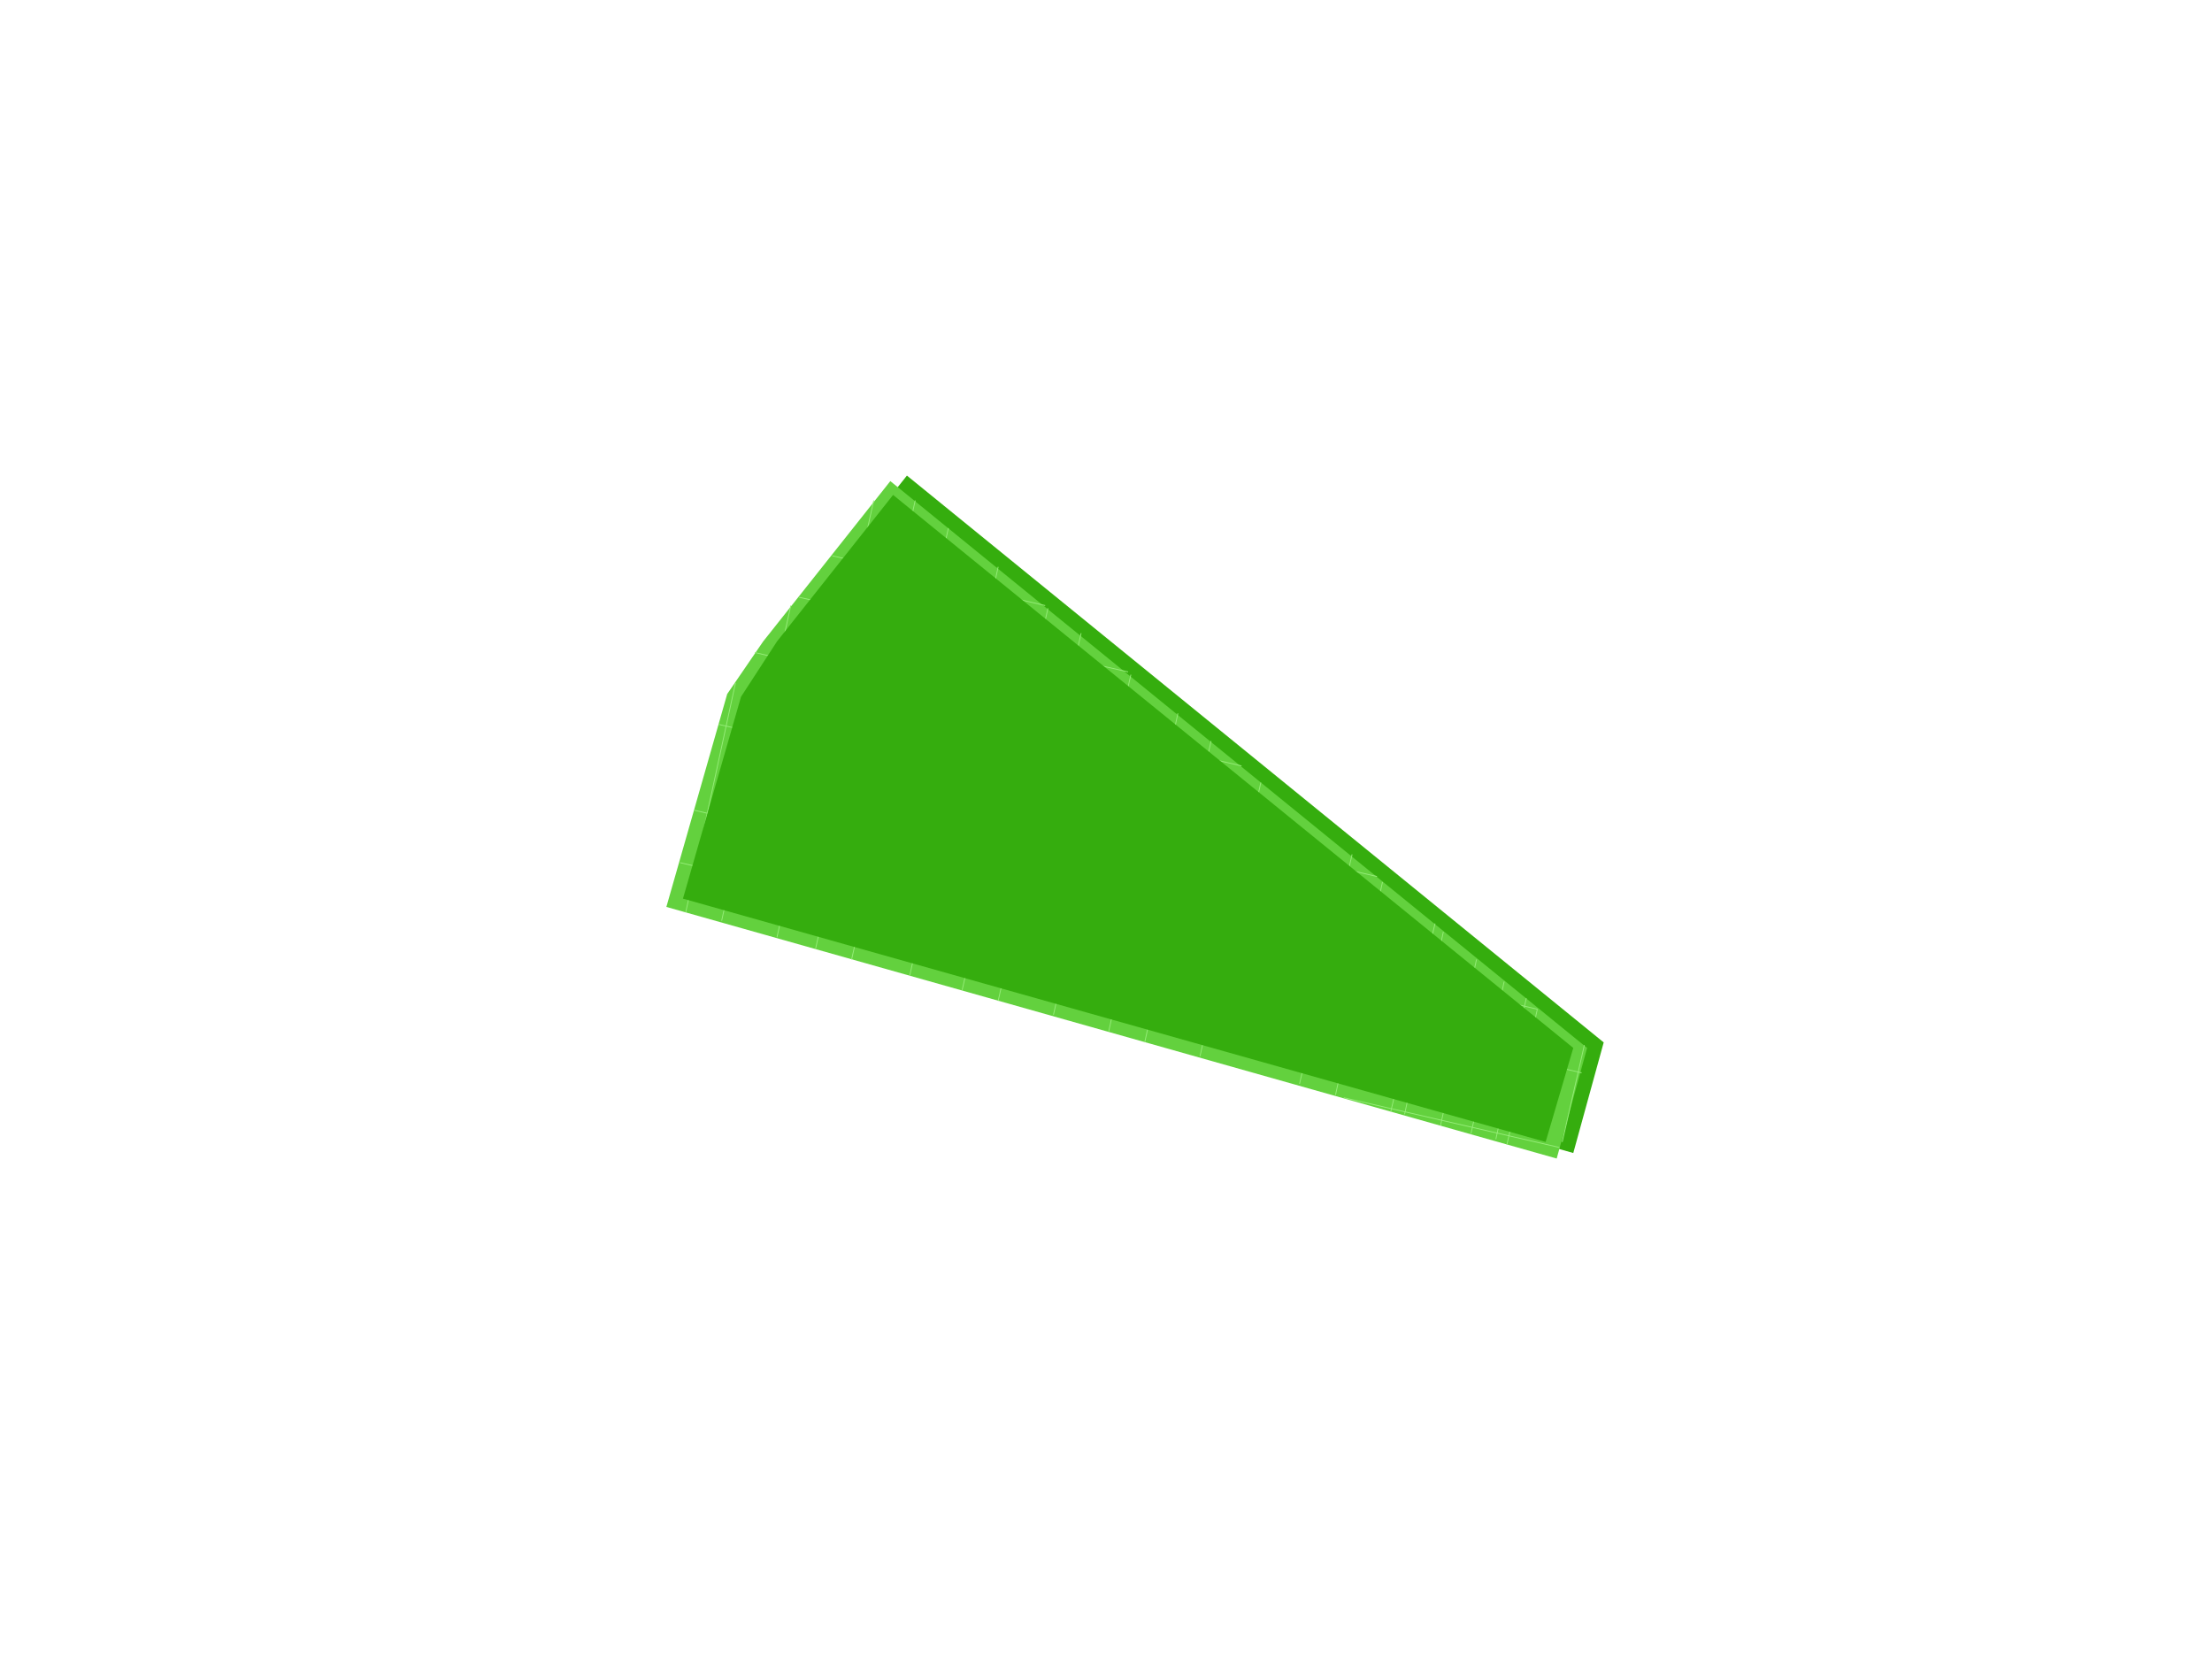 <?xml version="1.0" encoding="UTF-8"?>
<!DOCTYPE svg PUBLIC "-//W3C//DTD SVG 1.1//EN" "http://www.w3.org/Graphics/SVG/1.1/DTD/svg11.dtd">
<!-- Creator: CorelDRAW X8 -->
<svg xmlns="http://www.w3.org/2000/svg" xml:space="preserve" width="800px" height="600px" version="1.1" shape-rendering="geometricPrecision" text-rendering="geometricPrecision" image-rendering="optimizeQuality" fill-rule="evenodd" clip-rule="evenodd"
viewBox="0 0 800 600"
 xmlns:xlink="http://www.w3.org/1999/xlink">
 <g id="base">
  <polygon fill="#35AD0E" points="328,172 580,377 569,417 247,326 269,249 282,230 "/>
  <g id="_2070015138256">
   <polygon fill="#63D13E" points="322,174 574,379 563,419 241,328 263,251 276,232 "/>
   <g>
    <line fill="none" stroke="#96ED79" stroke-width="0.3" x1="545" y1="414" x2="556" y2= "365" />
    <line fill="none" stroke="#96ED79" stroke-width="0.3" x1="532" y1="410" x2="544" y2= "355" />
    <line fill="none" stroke="#96ED79" stroke-width="0.3" x1="565" y1="413" x2="573" y2= "378" />
    <line fill="none" stroke="#96ED79" stroke-width="0.3" x1="541" y1="412" x2="552" y2= "361" />
    <line fill="none" stroke="#96ED79" stroke-width="0.3" x1="521" y1="407" x2="534" y2= "347" />
    <line fill="none" stroke="#96ED79" stroke-width="0.3" x1="508" y1="403" x2="522" y2= "337" />
    <line fill="none" stroke="#96ED79" stroke-width="0.3" x1="503" y1="402" x2="519" y2= "334" />
    <line fill="none" stroke="#96ED79" stroke-width="0.3" x1="483" y1="396" x2="500" y2= "319" />
    <line fill="none" stroke="#96ED79" stroke-width="0.3" x1="470" y1="392" x2="489" y2= "309" />
    <line fill="none" stroke="#96ED79" stroke-width="0.3" x1="434" y1="382" x2="456" y2= "283" />
    <line fill="none" stroke="#96ED79" stroke-width="0.3" x1="414" y1="377" x2="438" y2= "268" />
    <line fill="none" stroke="#96ED79" stroke-width="0.3" x1="401" y1="373" x2="426" y2= "258" />
    <line fill="none" stroke="#96ED79" stroke-width="0.3" x1="381" y1="367" x2="409" y2= "244" />
    <line fill="none" stroke="#96ED79" stroke-width="0.3" x1="361" y1="362" x2="391" y2= "229" />
    <line fill="none" stroke="#96ED79" stroke-width="0.3" x1="348" y1="358" x2="379" y2= "220" />
    <line fill="none" stroke="#96ED79" stroke-width="0.3" x1="329" y1="353" x2="361" y2= "205" />
    <line fill="none" stroke="#96ED79" stroke-width="0.3" x1="308" y1="347" x2="343" y2= "191" />
    <line fill="none" stroke="#96ED79" stroke-width="0.3" x1="295" y1="343" x2="331" y2= "181" />
    <line fill="none" stroke="#96ED79" stroke-width="0.3" x1="281" y1="339" x2="316" y2= "181" />
    <line fill="none" stroke="#96ED79" stroke-width="0.3" x1="261" y1="333" x2="286" y2= "219" />
    <line fill="none" stroke="#96ED79" stroke-width="0.3" x1="248" y1="330" x2="266" y2= "247" />
    <line fill="none" stroke="#96ED79" stroke-width="0.3" x1="486" y1="397" x2="564" y2= "415" />
    <line fill="none" stroke="#96ED79" stroke-width="0.3" x1="246" y1="312" x2="572" y2= "388" />
    <line fill="none" stroke="#96ED79" stroke-width="0.3" x1="251" y1="293" x2="556" y2= "365" />
    <line fill="none" stroke="#96ED79" stroke-width="0.3" x1="260" y1="262" x2="498" y2= "317" />
    <line fill="none" stroke="#96ED79" stroke-width="0.3" x1="273" y1="236" x2="449" y2= "277" />
    <line fill="none" stroke="#96ED79" stroke-width="0.3" x1="301" y1="201" x2="378" y2= "219" />
    <line fill="none" stroke="#96ED79" stroke-width="0.3" x1="289" y1="216" x2="408" y2= "243" />
   </g>
  </g>
 </g>
 <g id="landmarks-mz33">
  <polygon id="m33lote1" fill="#35AD0E" points="323,179 281,232 268,252 247,325 559,413 569,379 "/>
 </g>
</svg>
